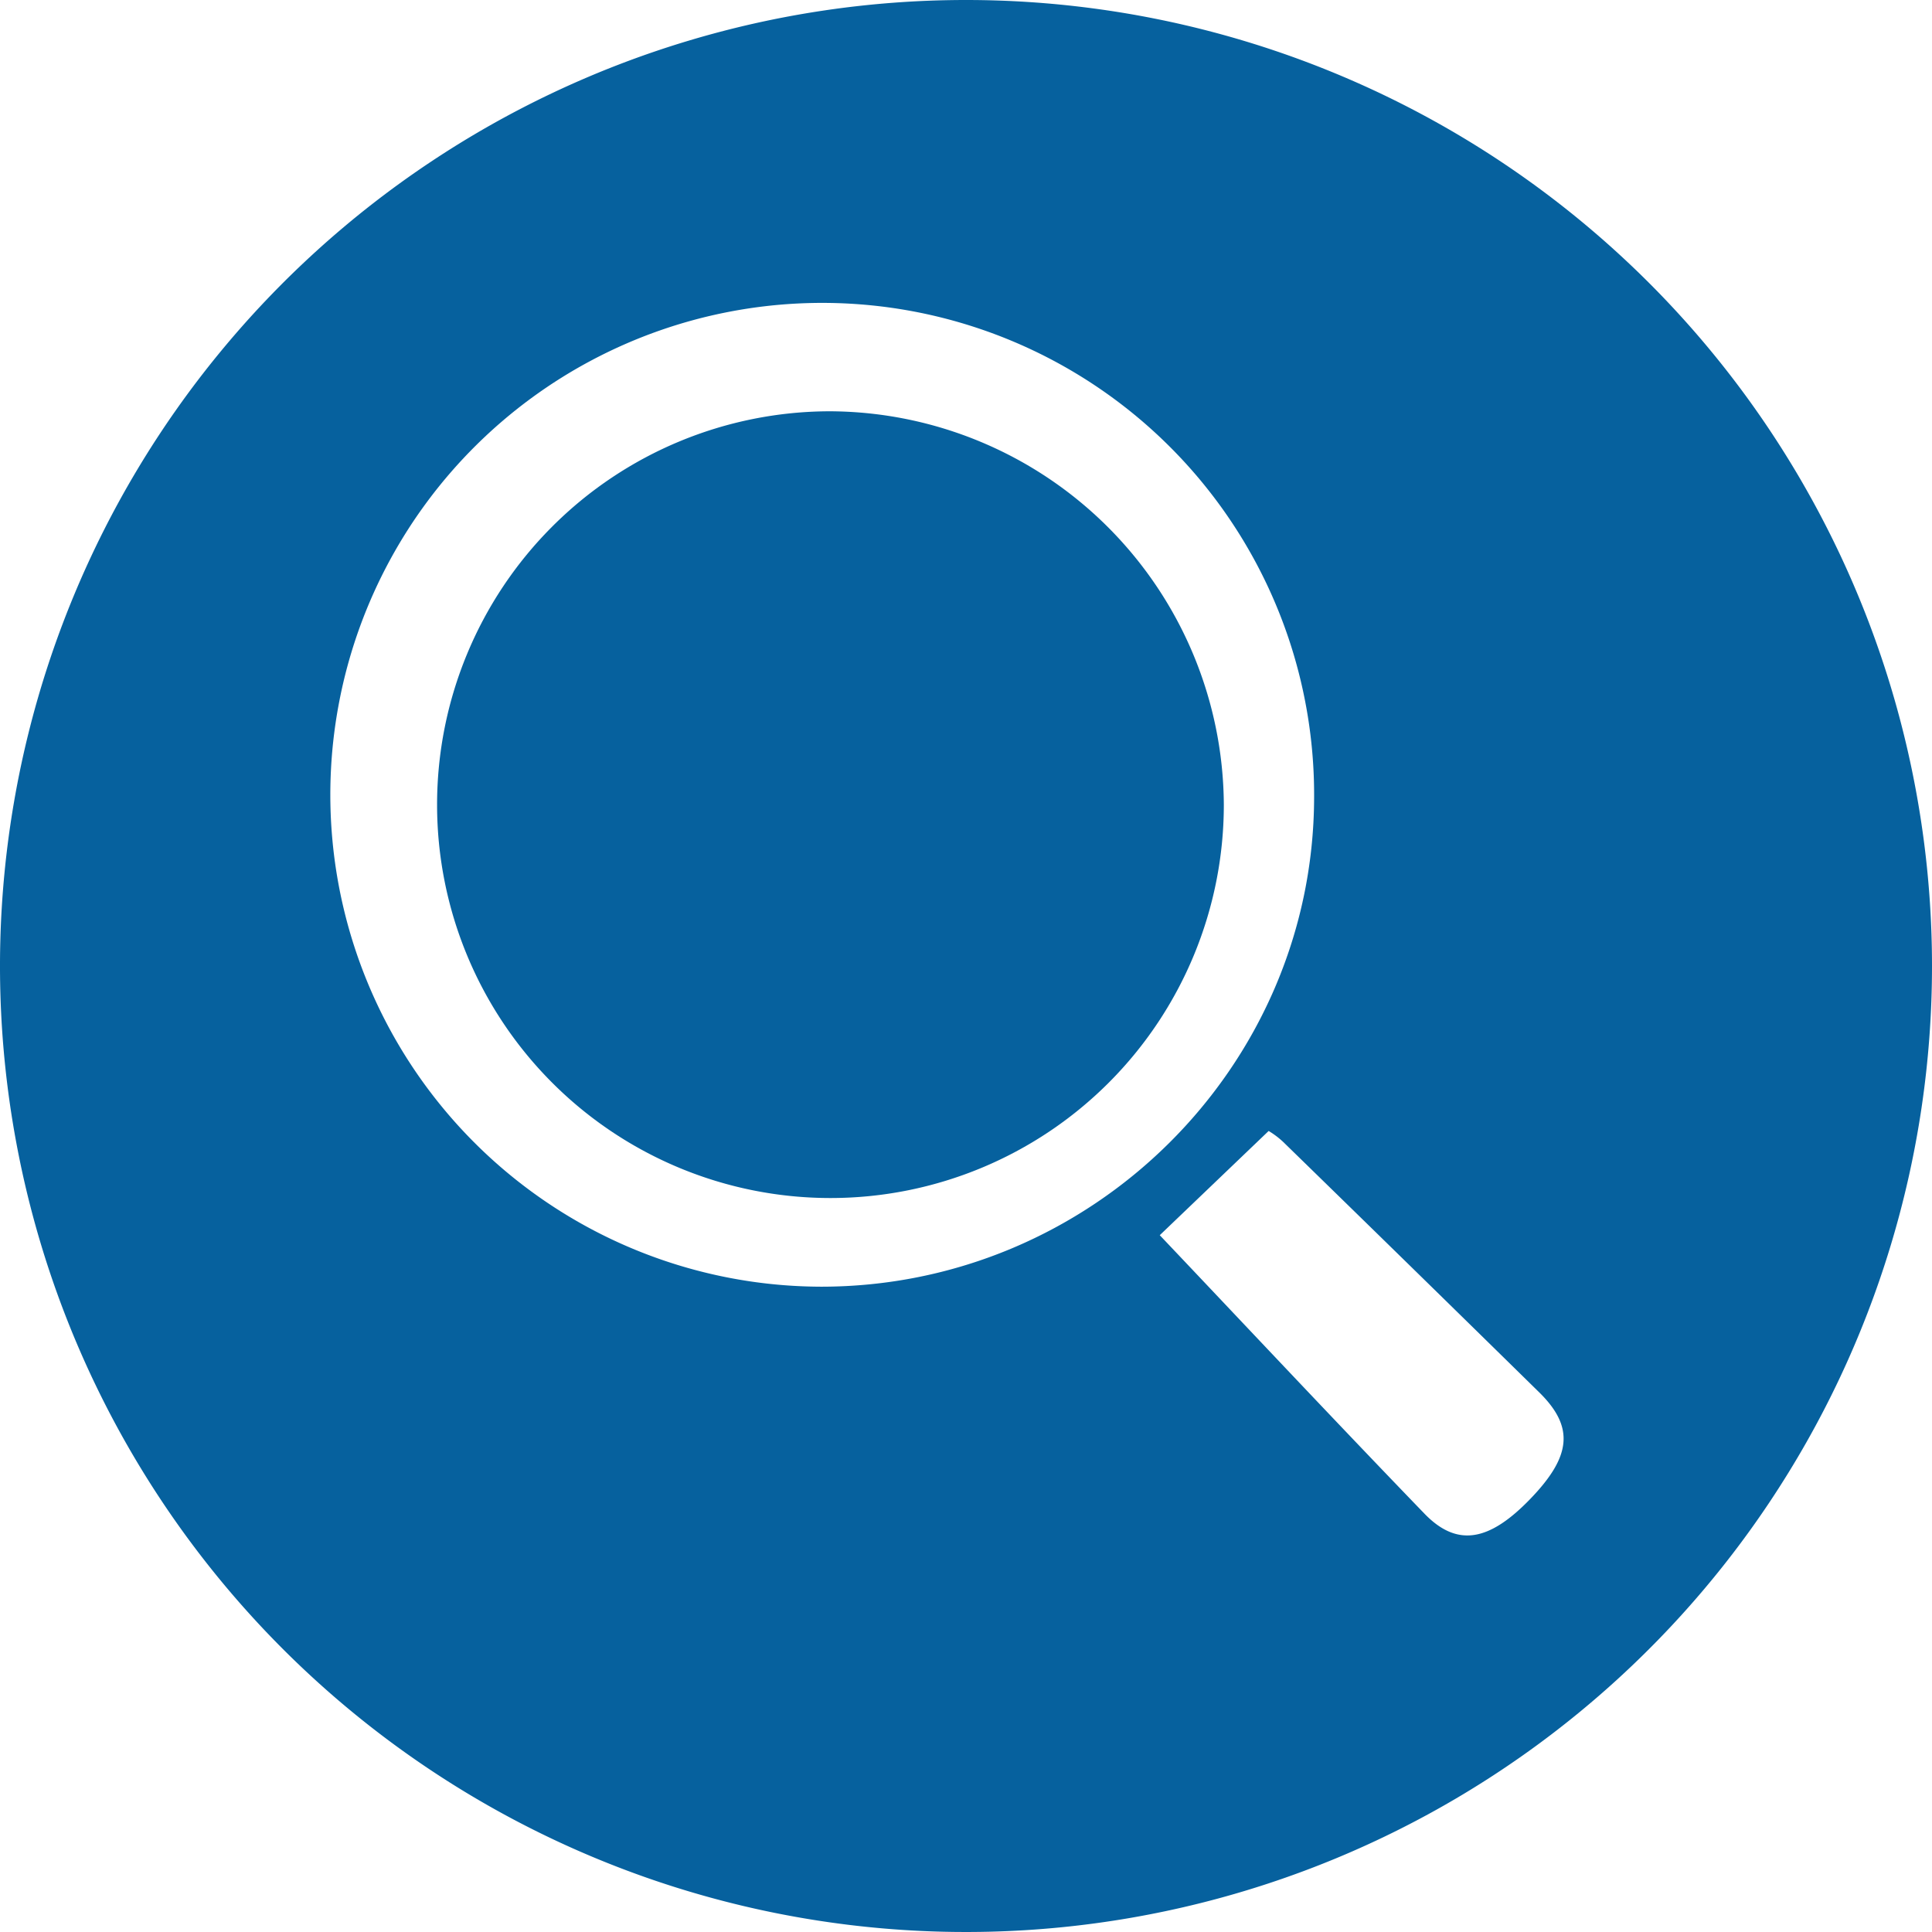 <svg xmlns="http://www.w3.org/2000/svg" width="215" height="215" viewBox="0 0 215 215">
  <g id="Grupo_10456" data-name="Grupo 10456" transform="translate(-95 -5126)">
    <g id="Grupo_10455" data-name="Grupo 10455" transform="translate(95 5126)">
      <path id="Trazado_1194" data-name="Trazado 1194" d="M195.391,5179.31a43.776,43.776,0,1,0,43.814,43.763A44.026,44.026,0,0,0,195.391,5179.31Z" transform="translate(-103.013 -5133.541)" fill="#06619e"/>
      <path id="Trazado_1195" data-name="Trazado 1195" d="M202.5,5126A107.5,107.5,0,1,0,310,5233.5,107.5,107.5,0,0,0,202.5,5126Zm-16.22,143.187a54.74,54.74,0,1,1,54.959-54.385C241.147,5244.8,216.449,5269.243,186.28,5269.188ZM265.3,5292.8c-4.589,4.76-8.158,5.4-11.792,1.635-9.978-10.334-19.806-20.815-29.446-30.977l12.118-11.6a9.5,9.5,0,0,1,1.616,1.218q14.279,13.914,28.506,27.882C270.2,5284.8,269.888,5288.044,265.3,5292.8Z" transform="translate(-95 -5126)" fill="#06619e"/>
    </g>
  </g>
</svg>
